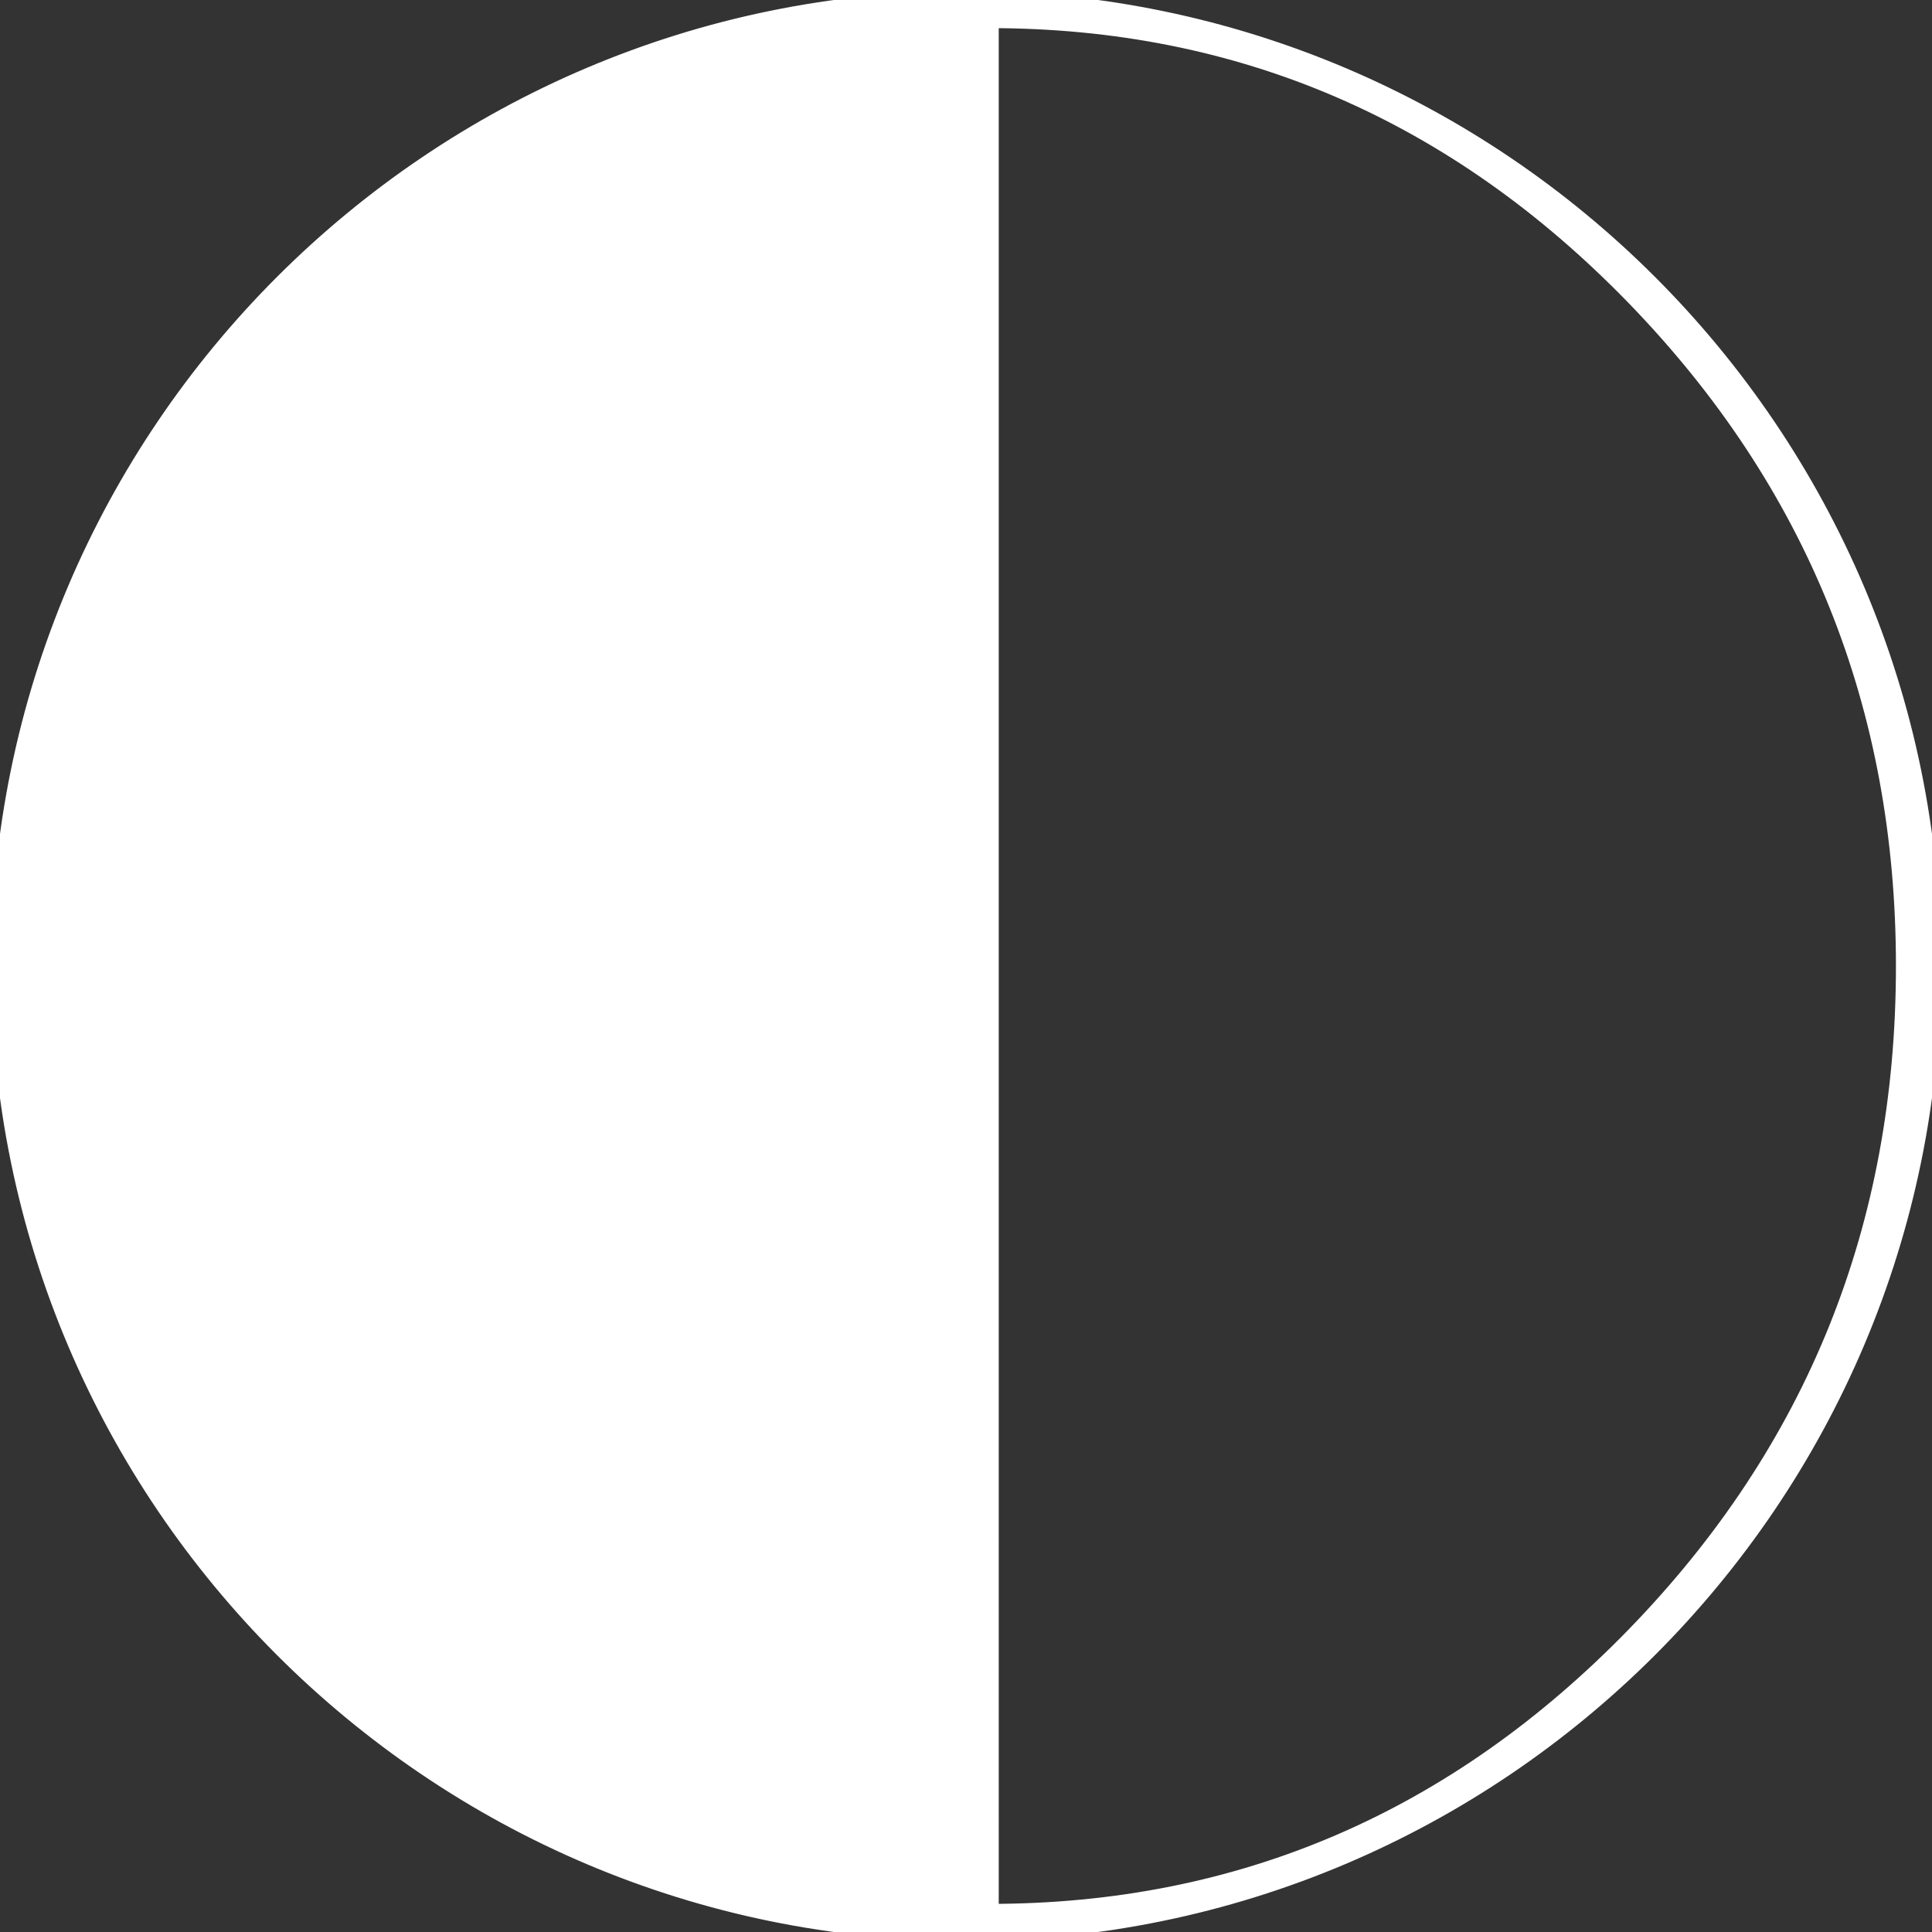 <!DOCTYPE svg PUBLIC "-//W3C//DTD SVG 1.1//EN" "http://www.w3.org/Graphics/SVG/1.1/DTD/svg11.dtd">
<!-- Uploaded to: SVG Repo, www.svgrepo.com, Transformed by: SVG Repo Mixer Tools -->
<svg fill="#ffffff" version="1.1" id="Capa_1" xmlns="http://www.w3.org/2000/svg" xmlns:xlink="http://www.w3.org/1999/xlink" width="800px" height="800px" viewBox="0 0 108.336 108.336" xml:space="preserve" stroke="#ffffff">
<rect x="0" y="0" width="108.336" height="108.336" fill="#333333" stroke="none"/>
<g id="SVGRepo_bgCarrier" stroke-width="0"/>
<g id="SVGRepo_tracerCarrier" stroke-linecap="round" stroke-linejoin="round"/>
<g id="SVGRepo_iconCarrier"> <g> <path d="M54.168,0C24.3,0,0,24.3,0,54.168c0,29.869,24.3,54.168,54.168,54.168s54.168-24.299,54.168-54.168 C108.336,24.3,84.036,0,54.168,0z M91.702,91.701c-10.076,10.372-22.142,15.558-36.198,15.558V1.077 c14.057,0,26.122,5.197,36.198,15.588c10.073,10.396,15.112,22.895,15.112,37.503C106.814,68.816,101.775,81.327,91.702,91.701z"/> </g> </g>
</svg>